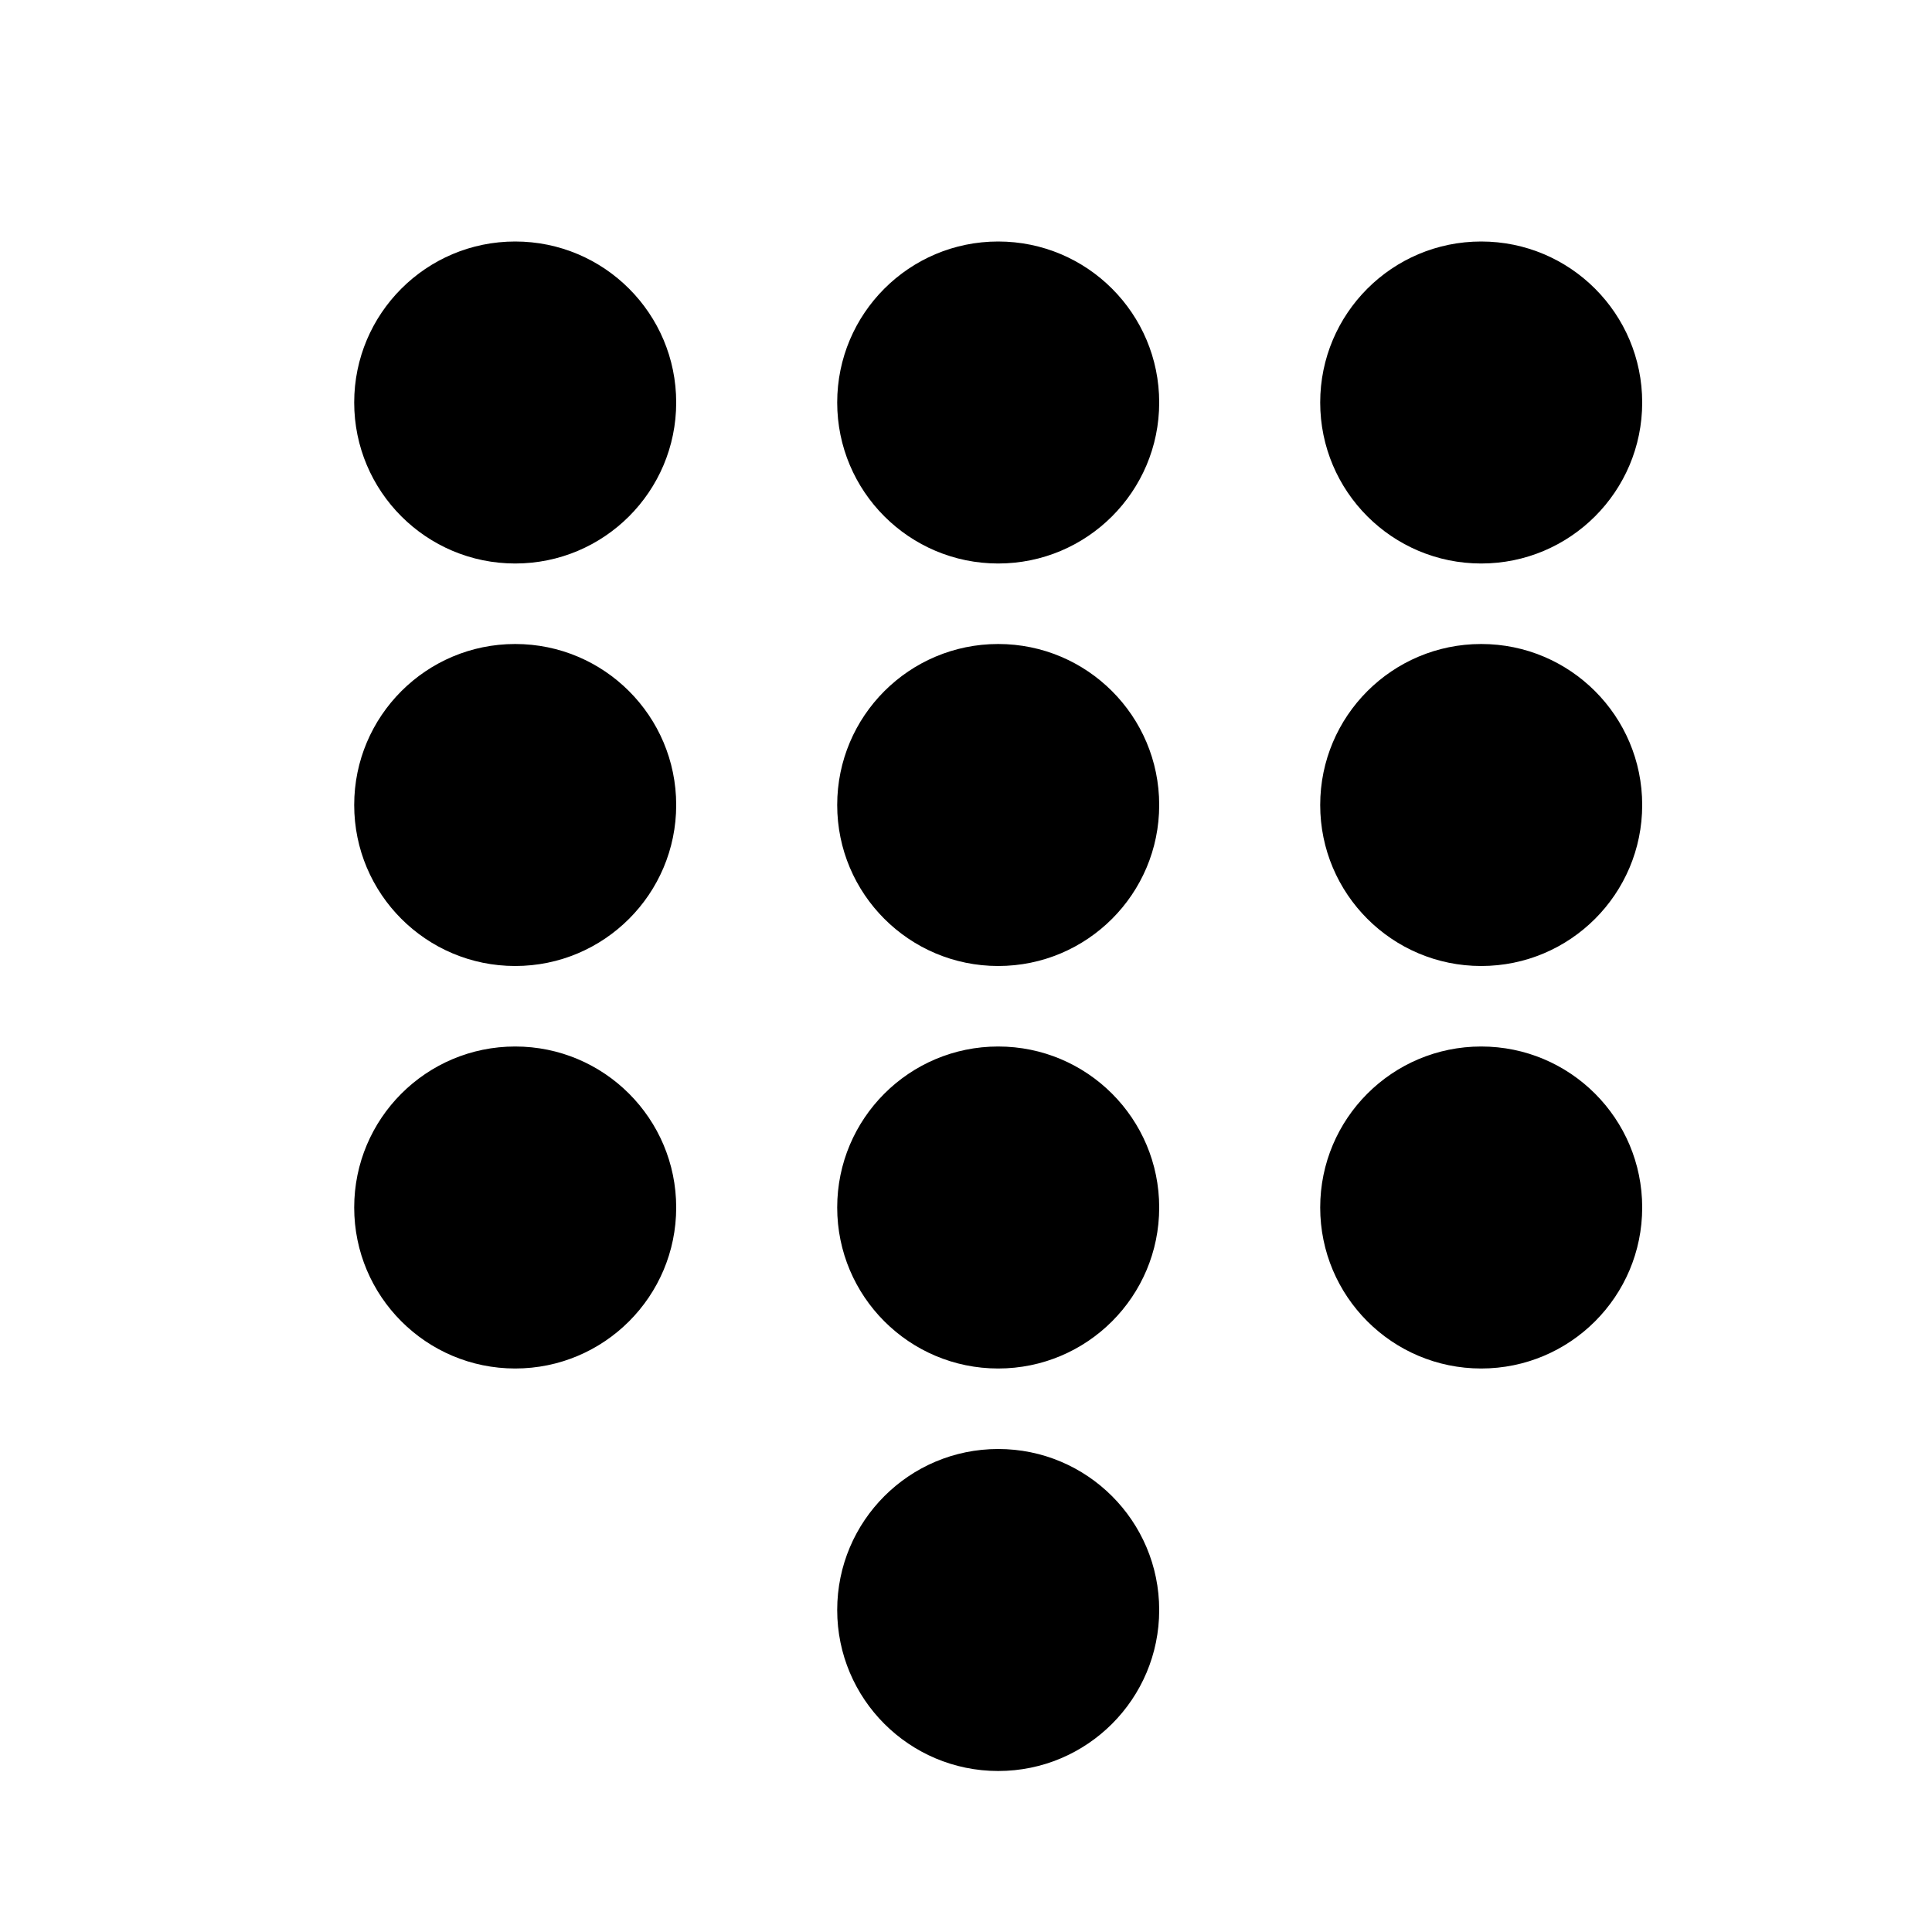 <?xml version="1.0" encoding="utf-8"?>
<!-- Generator: Adobe Illustrator 18.1.0, SVG Export Plug-In . SVG Version: 6.00 Build 0)  -->
<!DOCTYPE svg PUBLIC "-//W3C//DTD SVG 1.1//EN" "http://www.w3.org/Graphics/SVG/1.1/DTD/svg11.dtd">
<svg version="1.1" id="Layer_1" xmlns="http://www.w3.org/2000/svg" xmlns:xlink="http://www.w3.org/1999/xlink" x="0px" y="0px"
	 viewBox="0 0 24 24" enable-background="new 0 0 24 24" xml:space="preserve">
<g>
	<rect x="-48.6" y="-61.3" opacity="0" fill="#0B080D" width="24" height="24"/>
	<path fill="#0B080D" d="M-29.2-58c-0.4-0.4-1-0.4-1.4,0l0,0l-1.7,1.7c-0.4-1.9-2-3.3-3.9-3.3c-1.1,0-2.1,0.5-2.8,1.2c0,0,0,0,0,0
		c-0.2,0.2-0.3,0.4-0.5,0.6c-0.1,0.1-0.2,0.3-0.2,0.4c0,0.1-0.1,0.2-0.1,0.2c-0.2,0.5-0.3,1-0.3,1.6v6c0,0.4,0.1,0.7,0.2,1l-0.8,0.8
		c-0.2-0.6-0.4-1.2-0.4-1.8h0c0-0.6-0.4-1-1-1c-0.6,0-1,0.4-1,1c0,0,0,0,0,0c0,1.2,0.3,2.3,0.8,3.3l-2.3,2.3l0,0
		c-0.3,0.4-0.3,1,0,1.4c0.4,0.4,1,0.4,1.4,0l0,0l0,0c0,0,0,0,0,0s0,0,0,0l2.1-2.1l0,0l1.4-1.4l0,0l1.4-1.4l0,0l5.1-5.1v0l4-4
		c0,0,0,0,0,0C-28.9-57-28.9-57.6-29.2-58z"/>
	<path fill="#0B080D" d="M-32.3-49.6v-0.2v-1l-1.6,1.6v0l-3.5,3.5c0.3,0.1,0.7,0.2,1,0.2C-34.1-45.6-32.3-47.4-32.3-49.6z"/>
	<path fill="#0B080D" d="M-29.3-49.6L-29.3-49.6c0-0.6-0.4-1-1-1c-0.6,0-1,0.4-1,1l0,0c0,2.8-2.2,5-5,5c-0.6,0-1.3-0.1-1.8-0.4
		l-1.5,1.5c0.7,0.4,1.2,1,2.1,1.1v1h-2c-0.6,0-1,0.4-1,1c0,0.6,0.4,1,1,1h6c0.6,0,1-0.4,1-1c0-0.6-0.4-1-1-1h-2v-1
		C-32.2-42.8-29.3-46.1-29.3-49.6z"/>
</g>
<g>
	<rect x="-45.9" opacity="0" fill="#0B080D" width="24" height="24"/>
	<g>
		<path d="M-30.9,18h-10c-1.1,0-2-0.9-2-2V8c0-1.1,0.9-2,2-2h10c1.1,0,2,0.9,2,2l0,8C-28.9,17.1-29.8,18-30.9,18z"/>
	</g>
	<path d="M-25.4,7l-2.5,2v6l2.5,2c0.8,0,1.5-1.3,1.5-2V9C-23.9,8.3-24.6,7-25.4,7z"/>
</g>
<g>
	<rect x="-92.2" y="-61" opacity="0" fill="#0B080D" width="24" height="24"/>
	<path d="M-82.7-57.2v1.8l0.9,7c0.1,0.8,0.8,1.5,1.6,1.5h0c0.8,0,1.6-0.6,1.6-1.5l0.9-7v-1.8c0-1.1-0.9-2-2-2h-1
		C-81.8-59.2-82.7-58.4-82.7-57.2z"/>
	<circle cx="-80.2" cy="-43" r="2"/>
</g>
<g>
	<rect x="-375.6" y="-61" opacity="0" fill="#0B080D" width="24" height="24"/>
	<path fill="#0B080D" d="M-371.6-56.3c0,0.8,0.2,5.2,5.3,10.3c5.1,5.1,9.5,5.2,10.3,5.3c0.3,0,0.4,0,0.5-0.2
		c0.5-0.9,1.9-3.5,1.9-3.5c0-0.2-0.1-0.4-0.3-0.5l-3.9-2.7c-0.2-0.1-0.4-0.1-0.5,0c0,0-0.4,0.4-0.7,0.7c-0.7,0.7-2.4-0.4-4.2-2.2
		c-1.8-1.8-2.8-3.5-2.2-4.2c0.2-0.2,0.6-0.6,0.7-0.7c0.1-0.1,0.1-0.3,0-0.5l-2.7-3.9c-0.1-0.2-0.3-0.3-0.5-0.3c0,0-2.7,1.4-3.5,1.9
		C-371.6-56.7-371.6-56.6-371.6-56.3z"/>
</g>
<g>
	<rect x="-328.6" y="-61" opacity="0" fill="#0B080D" width="24" height="24"/>
	<polygon points="-311.6,-58 -313.6,-56 -311.6,-54 -316.6,-54 -316.6,-51 -311.6,-51 -313.6,-49 -311.6,-47 -306.8,-52.5 	"/>
	<path fill="#0B080D" d="M-328.3-53.2c0,0.9,0.2,5.4,5.5,10.7s9.8,5.4,10.7,5.5c0.3,0,0.4,0,0.5-0.2c0.5-0.9,2-3.7,2-3.7
		c0-0.2-0.1-0.4-0.3-0.6l-4.1-2.8c-0.2-0.1-0.4-0.1-0.5,0c0,0-0.4,0.4-0.7,0.7c-0.7,0.7-2.5-0.4-4.4-2.2c-1.9-1.9-2.9-3.7-2.2-4.4
		c0.2-0.2,0.6-0.6,0.7-0.7c0.1-0.1,0.1-0.3,0-0.5l-2.8-4.1c-0.1-0.2-0.4-0.3-0.6-0.3c0,0-2.8,1.5-3.7,2
		C-328.2-53.6-328.3-53.5-328.3-53.2z"/>
</g>
<g>
	<rect x="-88.6" y="1" opacity="0" fill="#0B080D" width="24" height="24"/>
	<path fill="#0B080D" d="M-80.6,21h-1c-1.1,0-2-0.9-2-2V7c0-1.1,0.9-2,2-2h1c1.1,0,2,0.9,2,2v12C-78.6,20.1-79.5,21-80.6,21z"/>
	<path fill="#0B080D" d="M-72.6,21h-1c-1.1,0-2-0.9-2-2V7c0-1.1,0.9-2,2-2h1c1.1,0,2,0.9,2,2v12C-70.6,20.1-71.5,21-72.6,21z"/>
</g>
<rect x="-136.6" y="1" opacity="0" fill="#0B080D" width="24" height="24"/>
<g>
	<rect x="-280.6" y="-61" opacity="0" fill="#0B080D" width="24" height="24"/>
	<g>
		<rect x="-265.6" y="-58" fill="#0B080D" width="3" height="9"/>
		<rect x="-268.6" y="-55" fill="#0B080D" width="9" height="3"/>
	</g>
	<path fill="#0B080D" d="M-280.3-53.5c0,0.9,0.2,5.4,5.5,10.7s9.8,5.4,10.7,5.5c0.3,0,0.4,0,0.5-0.2c0.5-0.9,2-3.7,2-3.7
		c0-0.2-0.1-0.4-0.3-0.6l-4.1-2.8c-0.2-0.1-0.4-0.1-0.5,0c0,0-0.4,0.4-0.7,0.7c-0.7,0.7-2.5-0.4-4.4-2.2c-1.9-1.9-2.9-3.7-2.2-4.4
		c0.2-0.2,0.6-0.6,0.7-0.7c0.1-0.1,0.1-0.3,0-0.5l-2.8-4.1c-0.1-0.2-0.4-0.3-0.6-0.3c0,0-2.8,1.5-3.7,2
		C-280.2-53.9-280.3-53.8-280.3-53.5z"/>
</g>
<g>
	<rect x="-135.6" y="-61" opacity="0" fill="#0B080D" width="24" height="24"/>
	
		<rect x="-128.9" y="-50.6" transform="matrix(0.707 -0.707 0.707 0.707 -4.101 -103.097)" fill="#0B080D" width="4.7" height="8"/>
	
		<rect x="-128.1" y="-50" transform="matrix(0.707 -0.707 0.707 0.707 -1.528 -99.41)" fill="#0B080D" width="14.6" height="4.3"/>
</g>
<g>
	<rect x="-0.6" y="-61.3" opacity="0" fill="#0B080D" width="24" height="24"/>
	<path fill="#231F20" d="M12-56.6c2.5,0,4.5,2,4.5,4.5s-2,4.5-4.5,4.5s-4.5-2-4.5-4.5S9.5-56.6,12-56.6 M12-58.6
		c-3.6,0-6.5,2.9-6.5,6.5s2.9,6.5,6.5,6.5c3.6,0,6.5-2.9,6.5-6.5S15.6-58.6,12-58.6L12-58.6z"/>
	<path fill="#231F20" d="M15.3-46.9c-0.7-0.3-2.1-0.7-3.3-0.7c-1.2,0-2.4,0.3-3.3,0.7c-1.2,0.5-2.4,1.9-3.4,3.2
		c-0.9,1.3,0.1,3.1,1.8,3.1h9.8c1.7,0,2.7-1.8,1.8-3.1C17.7-45,16.5-46.4,15.3-46.9z"/>
</g>
<g>
	<rect x="-327.6" y="1" opacity="0" width="24" height="24"/>
	<rect x="-327.6" y="1" opacity="0" width="24" height="24"/>
	<path d="M-305.8,20c0.6,0.6,0.7,1.4,0.2,1.9l-1.1,1.1c-0.5,0.5-1.3,0.4-1.9-0.2l-3.7-3.7c-0.6-0.6-0.7-1.4-0.2-1.9l1.1-1.1
		c0.5-0.5,1.3-0.4,1.9,0.2L-305.8,20z"/>
	<path d="M-318.6,2c-4.4,0-8,3.6-8,8s3.6,8,8,8s8-3.6,8-8S-314.2,2-318.6,2z M-318.6,15c-2.8,0-5-2.2-5-5s2.2-5,5-5c2.8,0,5,2.2,5,5
		S-315.8,15-318.6,15z"/>
</g>
<g>
	<rect x="-232.6" y="-61" opacity="0" fill="#0B080D" width="24" height="24"/>
	<rect x="-222.2" y="-54.3" transform="matrix(-0.707 -0.707 0.707 -0.707 -342.29 -239.438)" width="3" height="11"/>
	<polygon points="-223.6,-55 -223.6,-52 -217.6,-52 -217.6,-46 -214.6,-46 -214.6,-52 -214.6,-55 	"/>
</g>
<g>
	<rect x="-184.6" y="-61" opacity="0" fill="#0B080D" width="24" height="24"/>
	<rect x="-179.6" y="-52" width="3" height="10"/>
	<rect x="-174.9" y="-53.7" transform="matrix(0.707 0.707 -0.707 0.707 -84.847 108.497)" width="3" height="11"/>
	<rect x="-179.6" y="-45" width="10" height="3"/>
</g>
<g>
	<rect x="-281.9" y="1" opacity="0" width="24" height="24"/>
	<g>
		<rect x="-264.9" y="9" width="3" height="9"/>
		<rect x="-267.9" y="12" width="9" height="3"/>
	</g>
	<path d="M-274.4,5c-2.5,0-4.5,2-4.5,4.5s2,4.5,4.5,4.5c2.5,0,4.5-2,4.5-4.5S-271.9,5-274.4,5L-274.4,5z"/>
	<path d="M-271.3,14.8c-0.7-0.3-1.9-0.7-3.1-0.7c-1.1,0-2.3,0.3-3.1,0.7c-1.1,0.5-2.2,1.8-3.1,3.1c-0.9,1.3,0.1,3,1.6,3h9.1
		c1.6,0,2.5-1.7,1.6-3C-269.1,16.6-270.2,15.3-271.3,14.8z"/>
</g>
<rect x="-184.6" y="1" opacity="0" width="24" height="24"/>
<g>
	<rect x="-232.6" y="1.3" opacity="0" fill="#0B080D" width="24" height="24"/>
	<path d="M-210.6,4.3h-19v5h2v-3h15v11h-15v-3h-2v5h7v2h-2v2h9v-2h-2v-2h7V4.3z"/>
	<g>
		<polygon fill="#0B080D" points="-220.6,12 -225.6,8.3 -225.6,10.3 -230.6,10.3 -230.6,13.3 -225.6,13.3 -225.6,15.8 		"/>
	</g>
</g>
<g>
	<rect x="-412.9" y="-61.3" opacity="0" fill="#0B080D" width="24" height="24"/>
	<path fill="#0B080D" d="M-390-49.8c-0.6-0.6-3.8-3.6-11-3.6c-7.2,0-10.4,3-11,3.6c-0.2,0.2-0.3,0.3-0.2,0.5c0.3,1,1.1,3.9,1.1,3.9
		c0.1,0.2,0.4,0.3,0.6,0.2l4.7-0.9c0.2-0.1,0.3-0.2,0.3-0.4c0-0.1,0-0.6,0-0.9c0-1,1.9-1.4,4.5-1.4c2.5,0,4.5,0.5,4.5,1.4
		c0,0.3,0,0.9,0,0.9c0,0.2,0.1,0.3,0.3,0.4l4.7,0.9c0.2,0.1,0.5,0,0.6-0.2c0,0,0.9-2.9,1.1-3.9C-389.7-49.5-389.7-49.6-390-49.8z"/>
</g>
<path fill="#0B080D" d="M-179.1,14c-3,0-5.5,2.5-5.5,5.5s2.5,5.5,5.5,5.5s5.5-2.5,5.5-5.5S-176,14-179.1,14z M-179.1,22
	c-1.4,0-2.5-1.1-2.5-2.5s1.1-2.5,2.5-2.5c1.4,0,2.5,1.1,2.5,2.5S-177.7,22-179.1,22z"/>
<path fill="#0B080D" d="M-166.1,14c-3,0-5.5,2.5-5.5,5.5s2.5,5.5,5.5,5.5s5.5-2.5,5.5-5.5S-163,14-166.1,14z M-166.1,22
	c-1.4,0-2.5-1.1-2.5-2.5s1.1-2.5,2.5-2.5c1.4,0,2.5,1.1,2.5,2.5S-164.7,22-166.1,22z"/>
<rect x="-179.6" y="22" fill="#0B080D" width="13" height="3"/>
<rect x="-375.6" y="1" opacity="0" width="24" height="24"/>
<rect x="-375.6" y="1" opacity="0" width="24" height="24"/>
<path d="M-353.6,15v-4h-2.2c-0.2-0.7-0.5-1.4-0.9-2.1l1.5-1.5l-2.8-2.8l-1.5,1.5c-0.6-0.4-1.3-0.7-2.1-0.8V3h-4v2.3
	c-0.7,0.2-1.4,0.5-2.1,0.8l-1.5-1.5l-2.8,2.8l1.5,1.5c-0.4,0.6-0.7,1.3-0.8,2.1h-2.2v4h2.3c0.2,0.7,0.5,1.4,0.9,2l-1.5,1.5l2.8,2.8
	l1.5-1.5c0.6,0.4,1.3,0.7,2.1,0.9V23h4v-2.3c0.7-0.2,1.4-0.5,2-0.9l1.6,1.6l2.8-2.8l-1.6-1.6c0.4-0.6,0.7-1.3,0.9-2H-353.6z
	 M-363.5,16.9c-2.2,0-4-1.9-4-4c0-2.2,1.8-3.9,4-3.9c2.2,0,4,1.7,4,3.9C-359.6,15.1-361.4,16.9-363.5,16.9z"/>
<g>
	<path opacity="0" fill="#0B080D" d="M-114.6,25h-20c-1.1,0-2-0.9-2-2V3c0-1.1,0.9-2,2-2h20c1.1,0,2,0.9,2,2v20
		C-112.6,24.1-113.5,25-114.6,25z"/>
	<path fill="#0B080D" d="M-119.8,14.8l-7.2,4.6c-1.5,1-3.5-0.1-3.5-1.9V8.3c0-1.8,2-2.9,3.5-1.9l7.2,4.6
		C-118.4,11.9-118.4,13.9-119.8,14.8z"/>
</g>
<g>
	<rect x="0" opacity="0" fill="#0B080D" width="24" height="24"/>
	<circle cx="6.4" cy="5" r="2"/>
	<circle cx="12.4" cy="5" r="2"/>
	<circle cx="18.4" cy="5" r="2"/>
	<circle cx="18.4" cy="10" r="2"/>
	<circle cx="18.4" cy="15" r="2"/>
	<circle cx="12.4" cy="15" r="2"/>
	<circle cx="12.4" cy="10" r="2"/>
	<circle cx="6.4" cy="10" r="2"/>
	<circle cx="6.4" cy="15" r="2"/>
	<circle cx="12.4" cy="20" r="2"/>
</g>
</svg>
